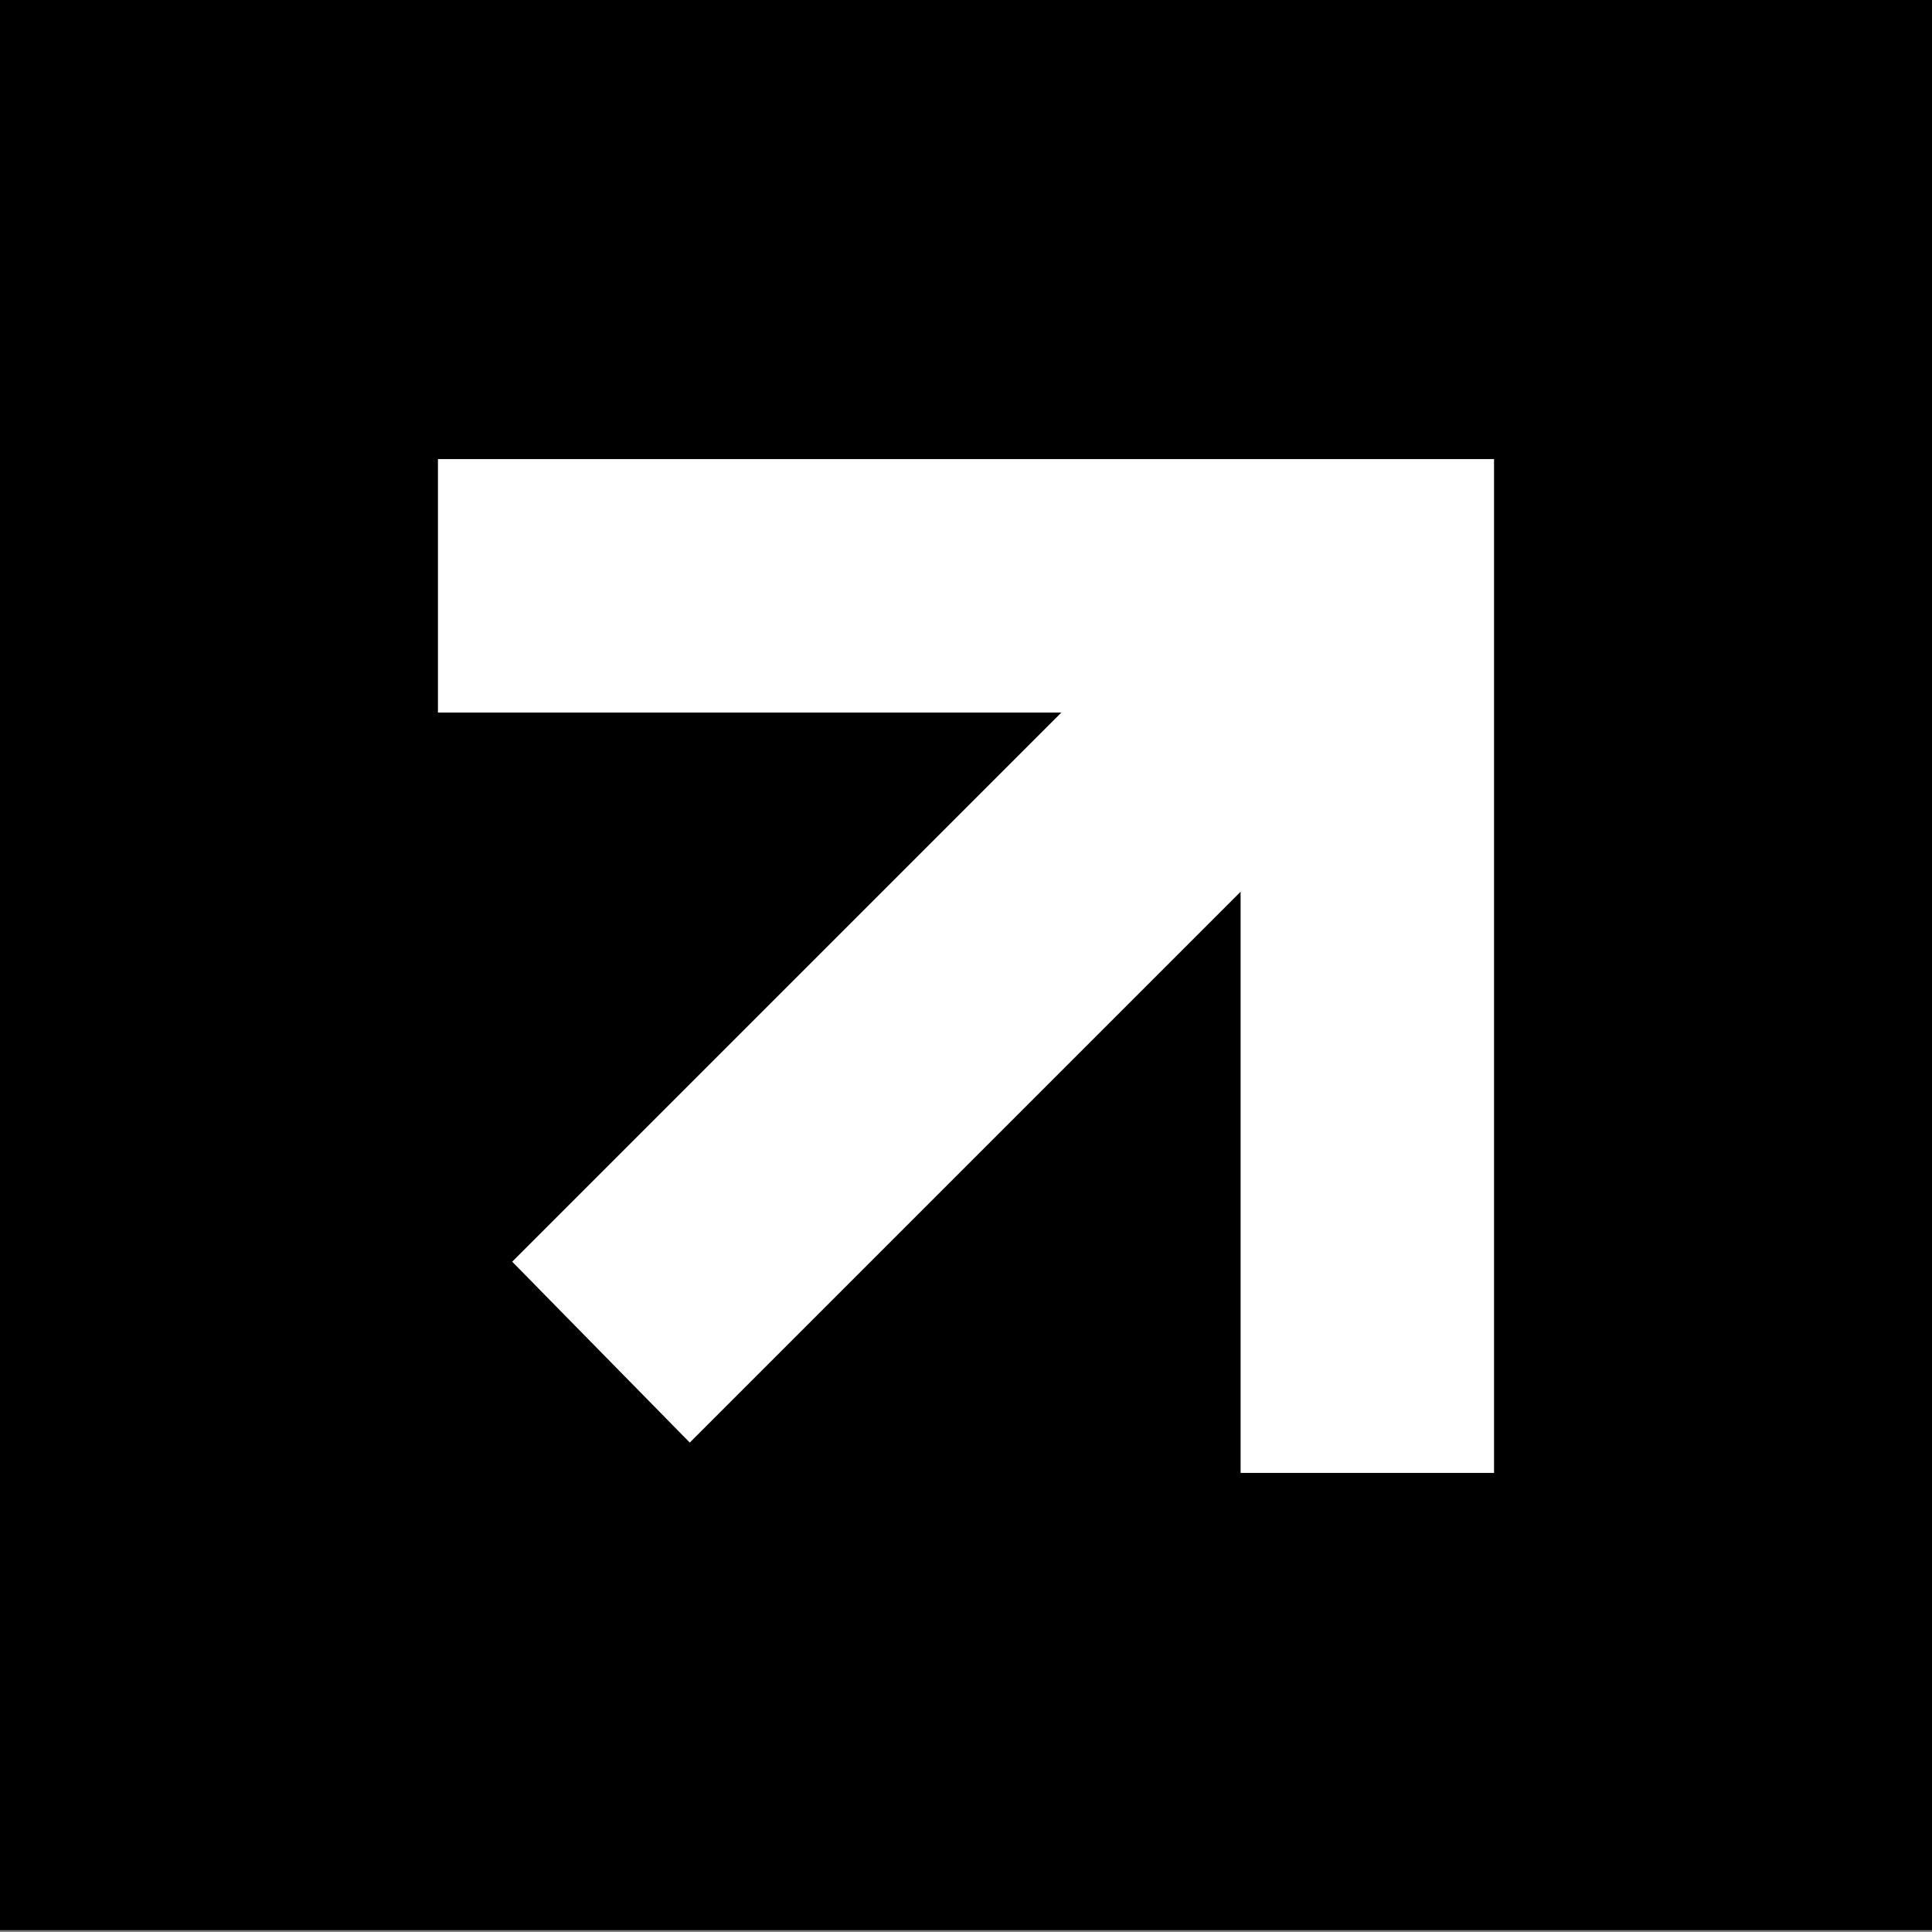 <svg id="Layer_1" data-name="Layer 1" xmlns="http://www.w3.org/2000/svg" viewBox="0 0 1080 1080"><rect x="0" y="0" width="1080" height="1080" fill="#808080" stroke="none"/><defs><style>.cls-1{fill:#fff;}</style></defs><rect width="1080" height="1078.98"/><polygon class="cls-1" points="244.82 398.32 593.32 398.32 286.33 705.3 385.58 806.41 693.5 498.49 693.5 823.37 835.18 823.37 835.18 256.64 244.82 256.64 244.82 398.32"/></svg>